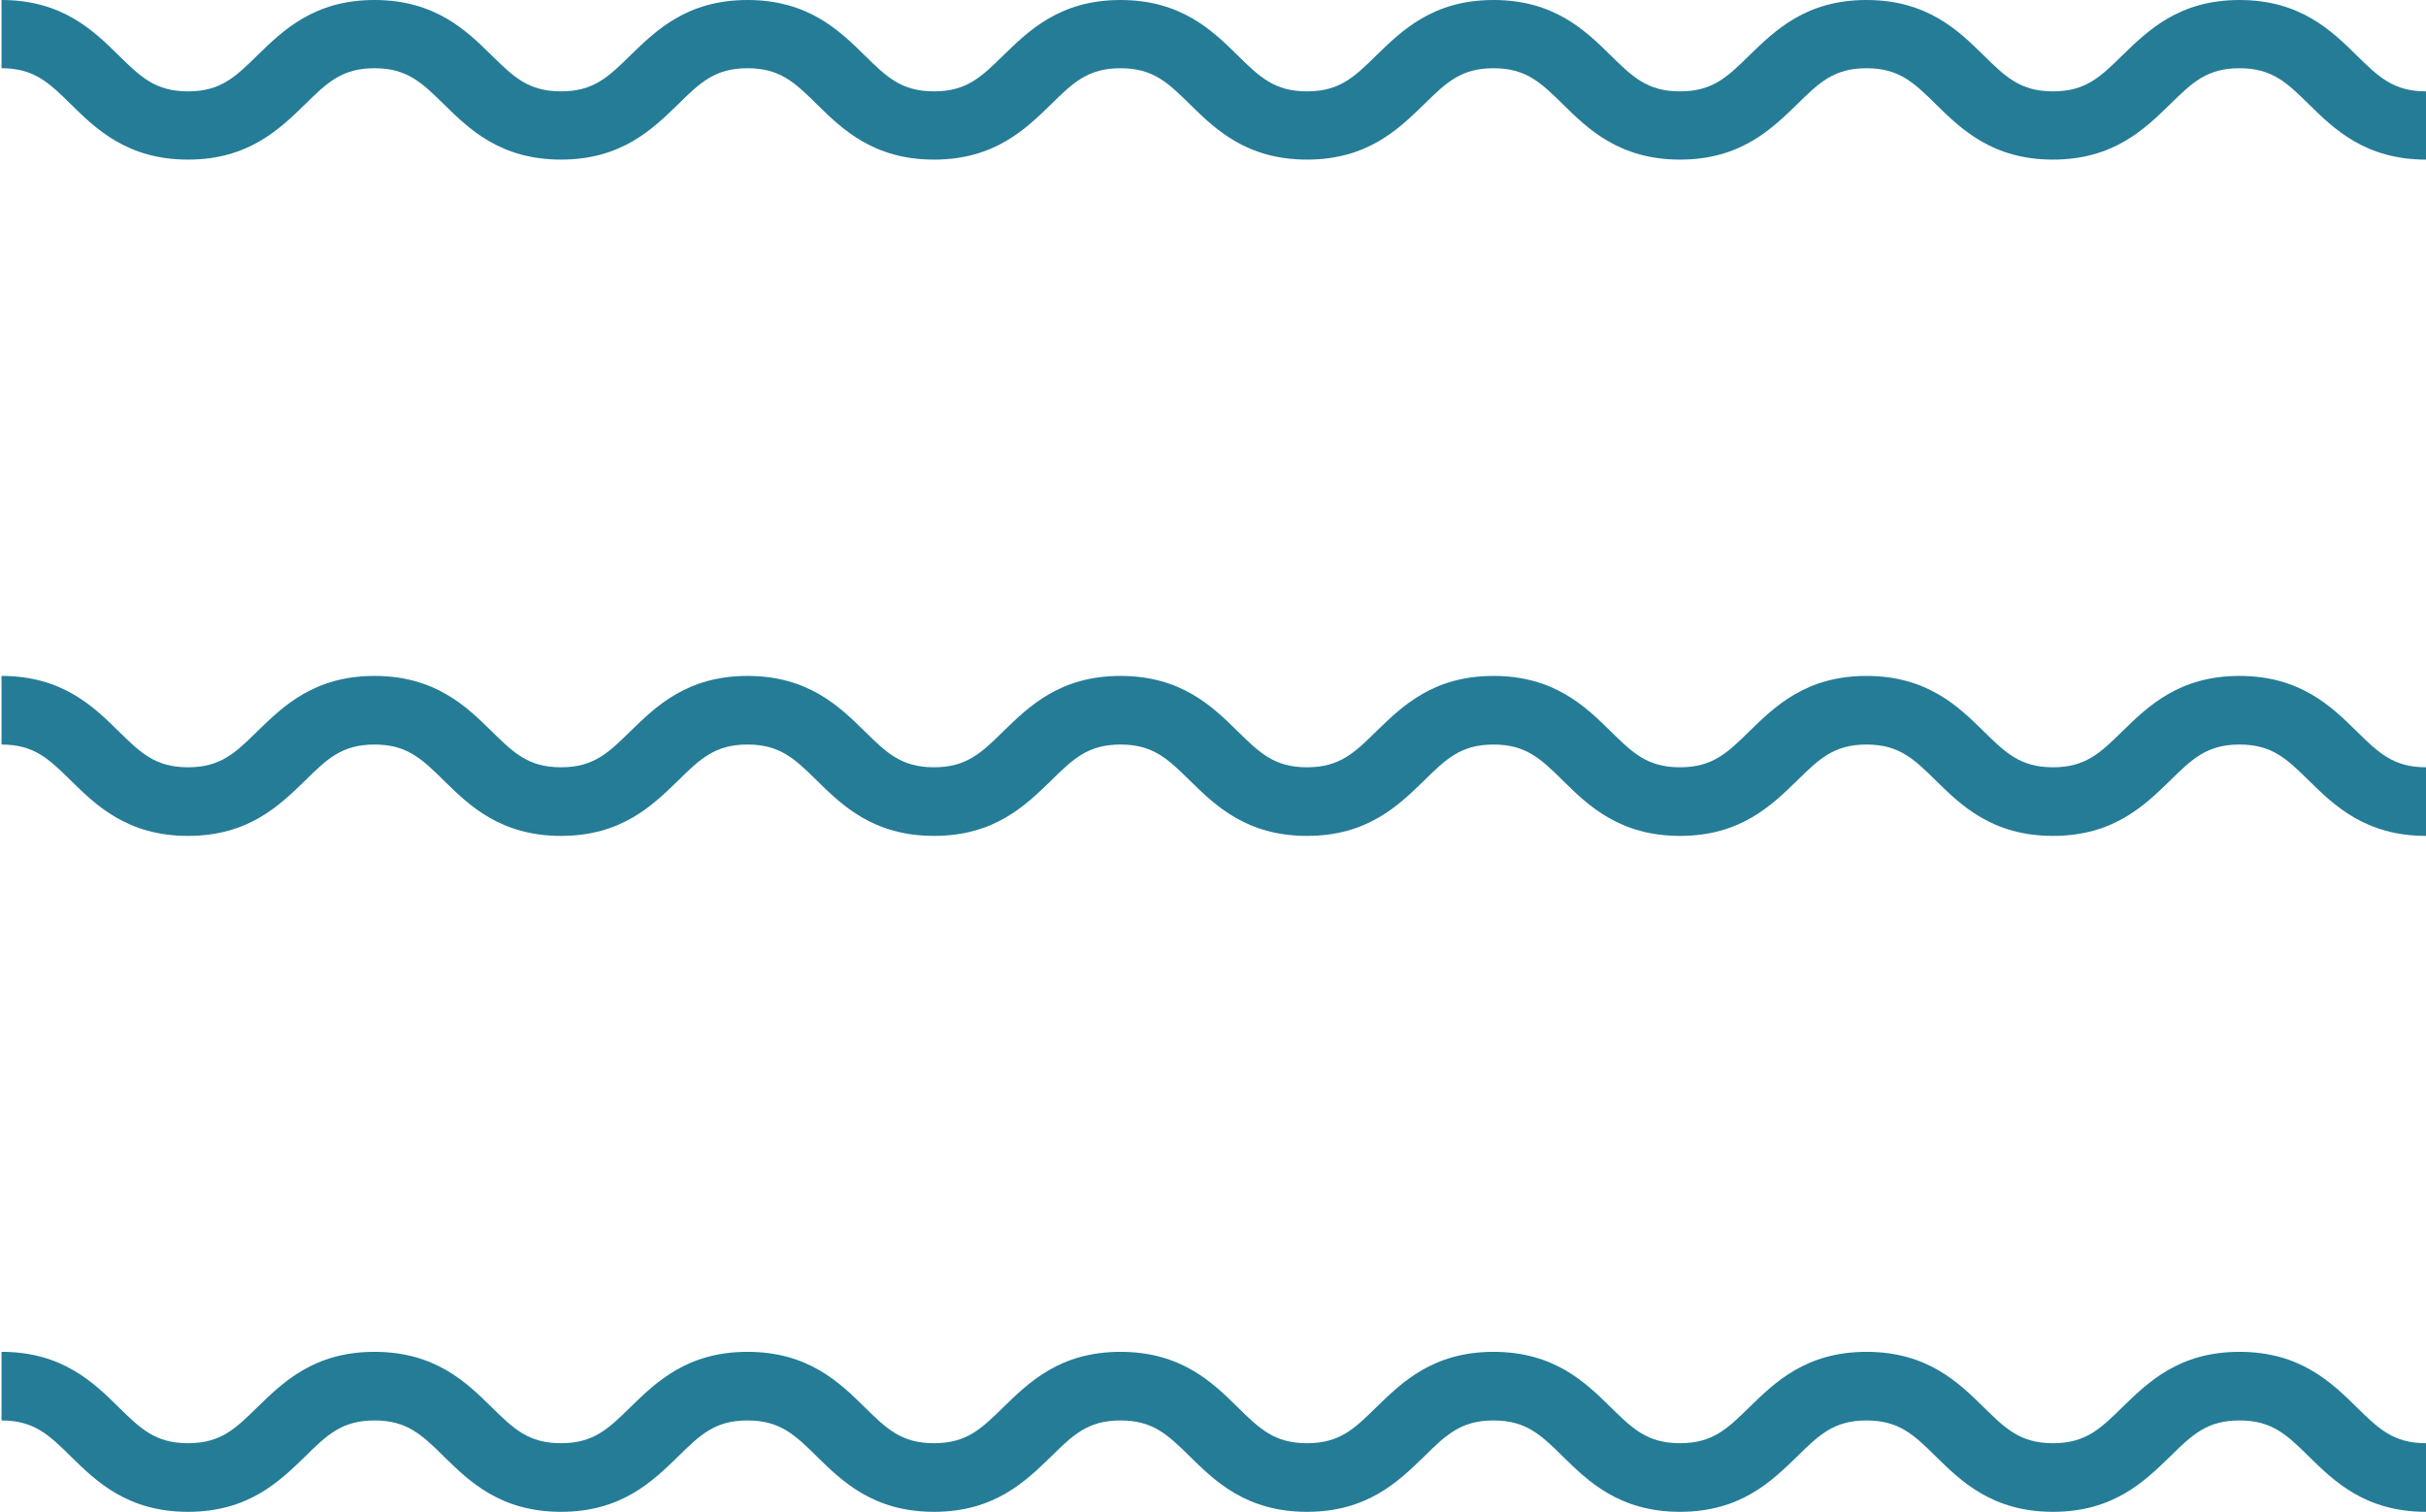 <?xml version="1.0" encoding="UTF-8"?>
<svg id="Layer_2" data-name="Layer 2" xmlns="http://www.w3.org/2000/svg" width="64" height="39.88" viewBox="0 0 64 39.88">
  <defs>
    <style>
      .cls-1 {
        fill: #257c96;
        stroke-width: 0px;
      }
    </style>
  </defs>
  <g id="design">
    <g>
      <path class="cls-1" d="m64,4.21c-1.6,0-2.43-.81-3.09-1.46-.58-.57-.97-.95-1.83-.95s-1.25.38-1.83.95c-.67.65-1.49,1.46-3.09,1.46s-2.43-.81-3.09-1.46c-.58-.57-.97-.95-1.83-.95s-1.25.38-1.83.95c-.67.65-1.49,1.46-3.09,1.46s-2.43-.81-3.09-1.46c-.58-.57-.97-.95-1.83-.95s-1.25.38-1.83.95c-.67.65-1.49,1.46-3.09,1.46s-2.43-.81-3.09-1.46c-.58-.57-.97-.95-1.83-.95s-1.25.38-1.83.95c-.67.65-1.49,1.46-3.09,1.46s-2.43-.81-3.09-1.46c-.58-.57-.97-.95-1.83-.95s-1.25.38-1.83.95c-.67.65-1.49,1.46-3.09,1.46s-2.43-.81-3.09-1.46c-.58-.57-.97-.95-1.83-.95s-1.25.38-1.83.95c-.67.65-1.49,1.46-3.09,1.46s-2.43-.81-3.09-1.46c-.58-.57-.97-.95-1.83-.95V0c1.6,0,2.43.81,3.09,1.46.58.57.97.95,1.83.95s1.25-.38,1.83-.95c.67-.65,1.49-1.46,3.09-1.46s2.43.81,3.09,1.46c.58.57.97.95,1.83.95s1.25-.38,1.83-.95c.67-.65,1.49-1.46,3.09-1.46s2.43.81,3.09,1.46c.58.57.97.95,1.83.95s1.25-.38,1.83-.95c.67-.65,1.49-1.46,3.09-1.46s2.43.81,3.09,1.46c.58.57.97.95,1.83.95s1.25-.38,1.83-.95c.67-.65,1.49-1.46,3.09-1.46s2.43.81,3.09,1.46c.58.57.97.95,1.83.95s1.25-.38,1.83-.95c.67-.65,1.49-1.46,3.09-1.46s2.43.81,3.09,1.46c.58.57.97.95,1.83.95s1.25-.38,1.83-.95c.67-.65,1.49-1.46,3.09-1.46s2.43.81,3.09,1.46c.58.57.97.95,1.83.95v1.81Z"/>
      <path class="cls-1" d="m64,22.05c-1.6,0-2.43-.81-3.09-1.46-.58-.57-.97-.95-1.83-.95s-1.25.38-1.83.95c-.67.65-1.49,1.46-3.09,1.46s-2.43-.81-3.09-1.46c-.58-.57-.97-.95-1.83-.95s-1.25.38-1.83.95c-.67.65-1.49,1.46-3.09,1.46s-2.43-.81-3.09-1.46c-.58-.57-.97-.95-1.83-.95s-1.25.38-1.83.95c-.67.65-1.49,1.46-3.09,1.46s-2.43-.81-3.09-1.46c-.58-.57-.97-.95-1.83-.95s-1.25.38-1.83.95c-.67.65-1.49,1.46-3.09,1.46s-2.43-.81-3.09-1.46c-.58-.57-.97-.95-1.83-.95s-1.25.38-1.83.95c-.67.65-1.49,1.46-3.09,1.46s-2.43-.81-3.09-1.46c-.58-.57-.97-.95-1.83-.95s-1.25.38-1.83.95c-.67.65-1.49,1.46-3.09,1.46s-2.43-.81-3.09-1.46c-.58-.57-.97-.95-1.83-.95v-1.81c1.6,0,2.43.81,3.09,1.46.58.57.97.95,1.83.95s1.25-.38,1.83-.95c.67-.65,1.49-1.46,3.09-1.46s2.43.81,3.09,1.46c.58.57.97.95,1.83.95s1.25-.38,1.83-.95c.67-.65,1.49-1.46,3.09-1.46s2.43.81,3.09,1.46c.58.57.97.95,1.83.95s1.25-.38,1.83-.95c.67-.65,1.49-1.46,3.09-1.46s2.43.81,3.09,1.46c.58.57.97.95,1.83.95s1.25-.38,1.83-.95c.67-.65,1.49-1.46,3.09-1.46s2.43.81,3.09,1.46c.58.57.97.95,1.83.95s1.25-.38,1.83-.95c.67-.65,1.49-1.46,3.09-1.46s2.43.81,3.09,1.46c.58.57.97.95,1.83.95s1.25-.38,1.83-.95c.67-.65,1.49-1.46,3.09-1.46s2.43.81,3.09,1.46c.58.57.97.95,1.83.95v1.81Z"/>
      <path class="cls-1" d="m64,39.88c-1.6,0-2.43-.81-3.09-1.46-.58-.57-.97-.95-1.83-.95s-1.25.38-1.83.95c-.67.65-1.49,1.46-3.09,1.46s-2.43-.81-3.09-1.46c-.58-.57-.97-.95-1.83-.95s-1.25.38-1.83.95c-.67.65-1.49,1.46-3.09,1.46s-2.43-.81-3.09-1.46c-.58-.57-.97-.95-1.83-.95s-1.25.38-1.83.95c-.67.65-1.49,1.46-3.09,1.46s-2.43-.81-3.09-1.46c-.58-.57-.97-.95-1.83-.95s-1.25.38-1.83.95c-.67.65-1.49,1.46-3.09,1.46s-2.43-.81-3.09-1.46c-.58-.57-.97-.95-1.83-.95s-1.25.38-1.83.95c-.67.65-1.49,1.46-3.09,1.46s-2.43-.81-3.09-1.46c-.58-.57-.97-.95-1.83-.95s-1.25.38-1.83.95c-.67.65-1.49,1.46-3.09,1.46s-2.43-.81-3.09-1.46c-.58-.57-.97-.95-1.83-.95v-1.81c1.6,0,2.43.81,3.09,1.46.58.57.97.95,1.83.95s1.25-.38,1.83-.95c.67-.65,1.49-1.46,3.09-1.46s2.43.81,3.09,1.46c.58.57.97.95,1.83.95s1.25-.38,1.83-.95c.67-.65,1.49-1.46,3.09-1.46s2.43.81,3.09,1.46c.58.57.97.95,1.83.95s1.25-.38,1.83-.95c.67-.65,1.49-1.46,3.09-1.46s2.43.81,3.09,1.46c.58.57.97.95,1.83.95s1.25-.38,1.83-.95c.67-.65,1.49-1.46,3.09-1.46s2.43.81,3.09,1.46c.58.57.97.95,1.83.95s1.25-.38,1.83-.95c.67-.65,1.49-1.46,3.09-1.46s2.43.81,3.09,1.46c.58.57.97.95,1.83.95s1.25-.38,1.83-.95c.67-.65,1.49-1.46,3.09-1.46s2.43.81,3.09,1.46c.58.57.97.95,1.83.95v1.81Z"/>
    </g>
  </g>
</svg>